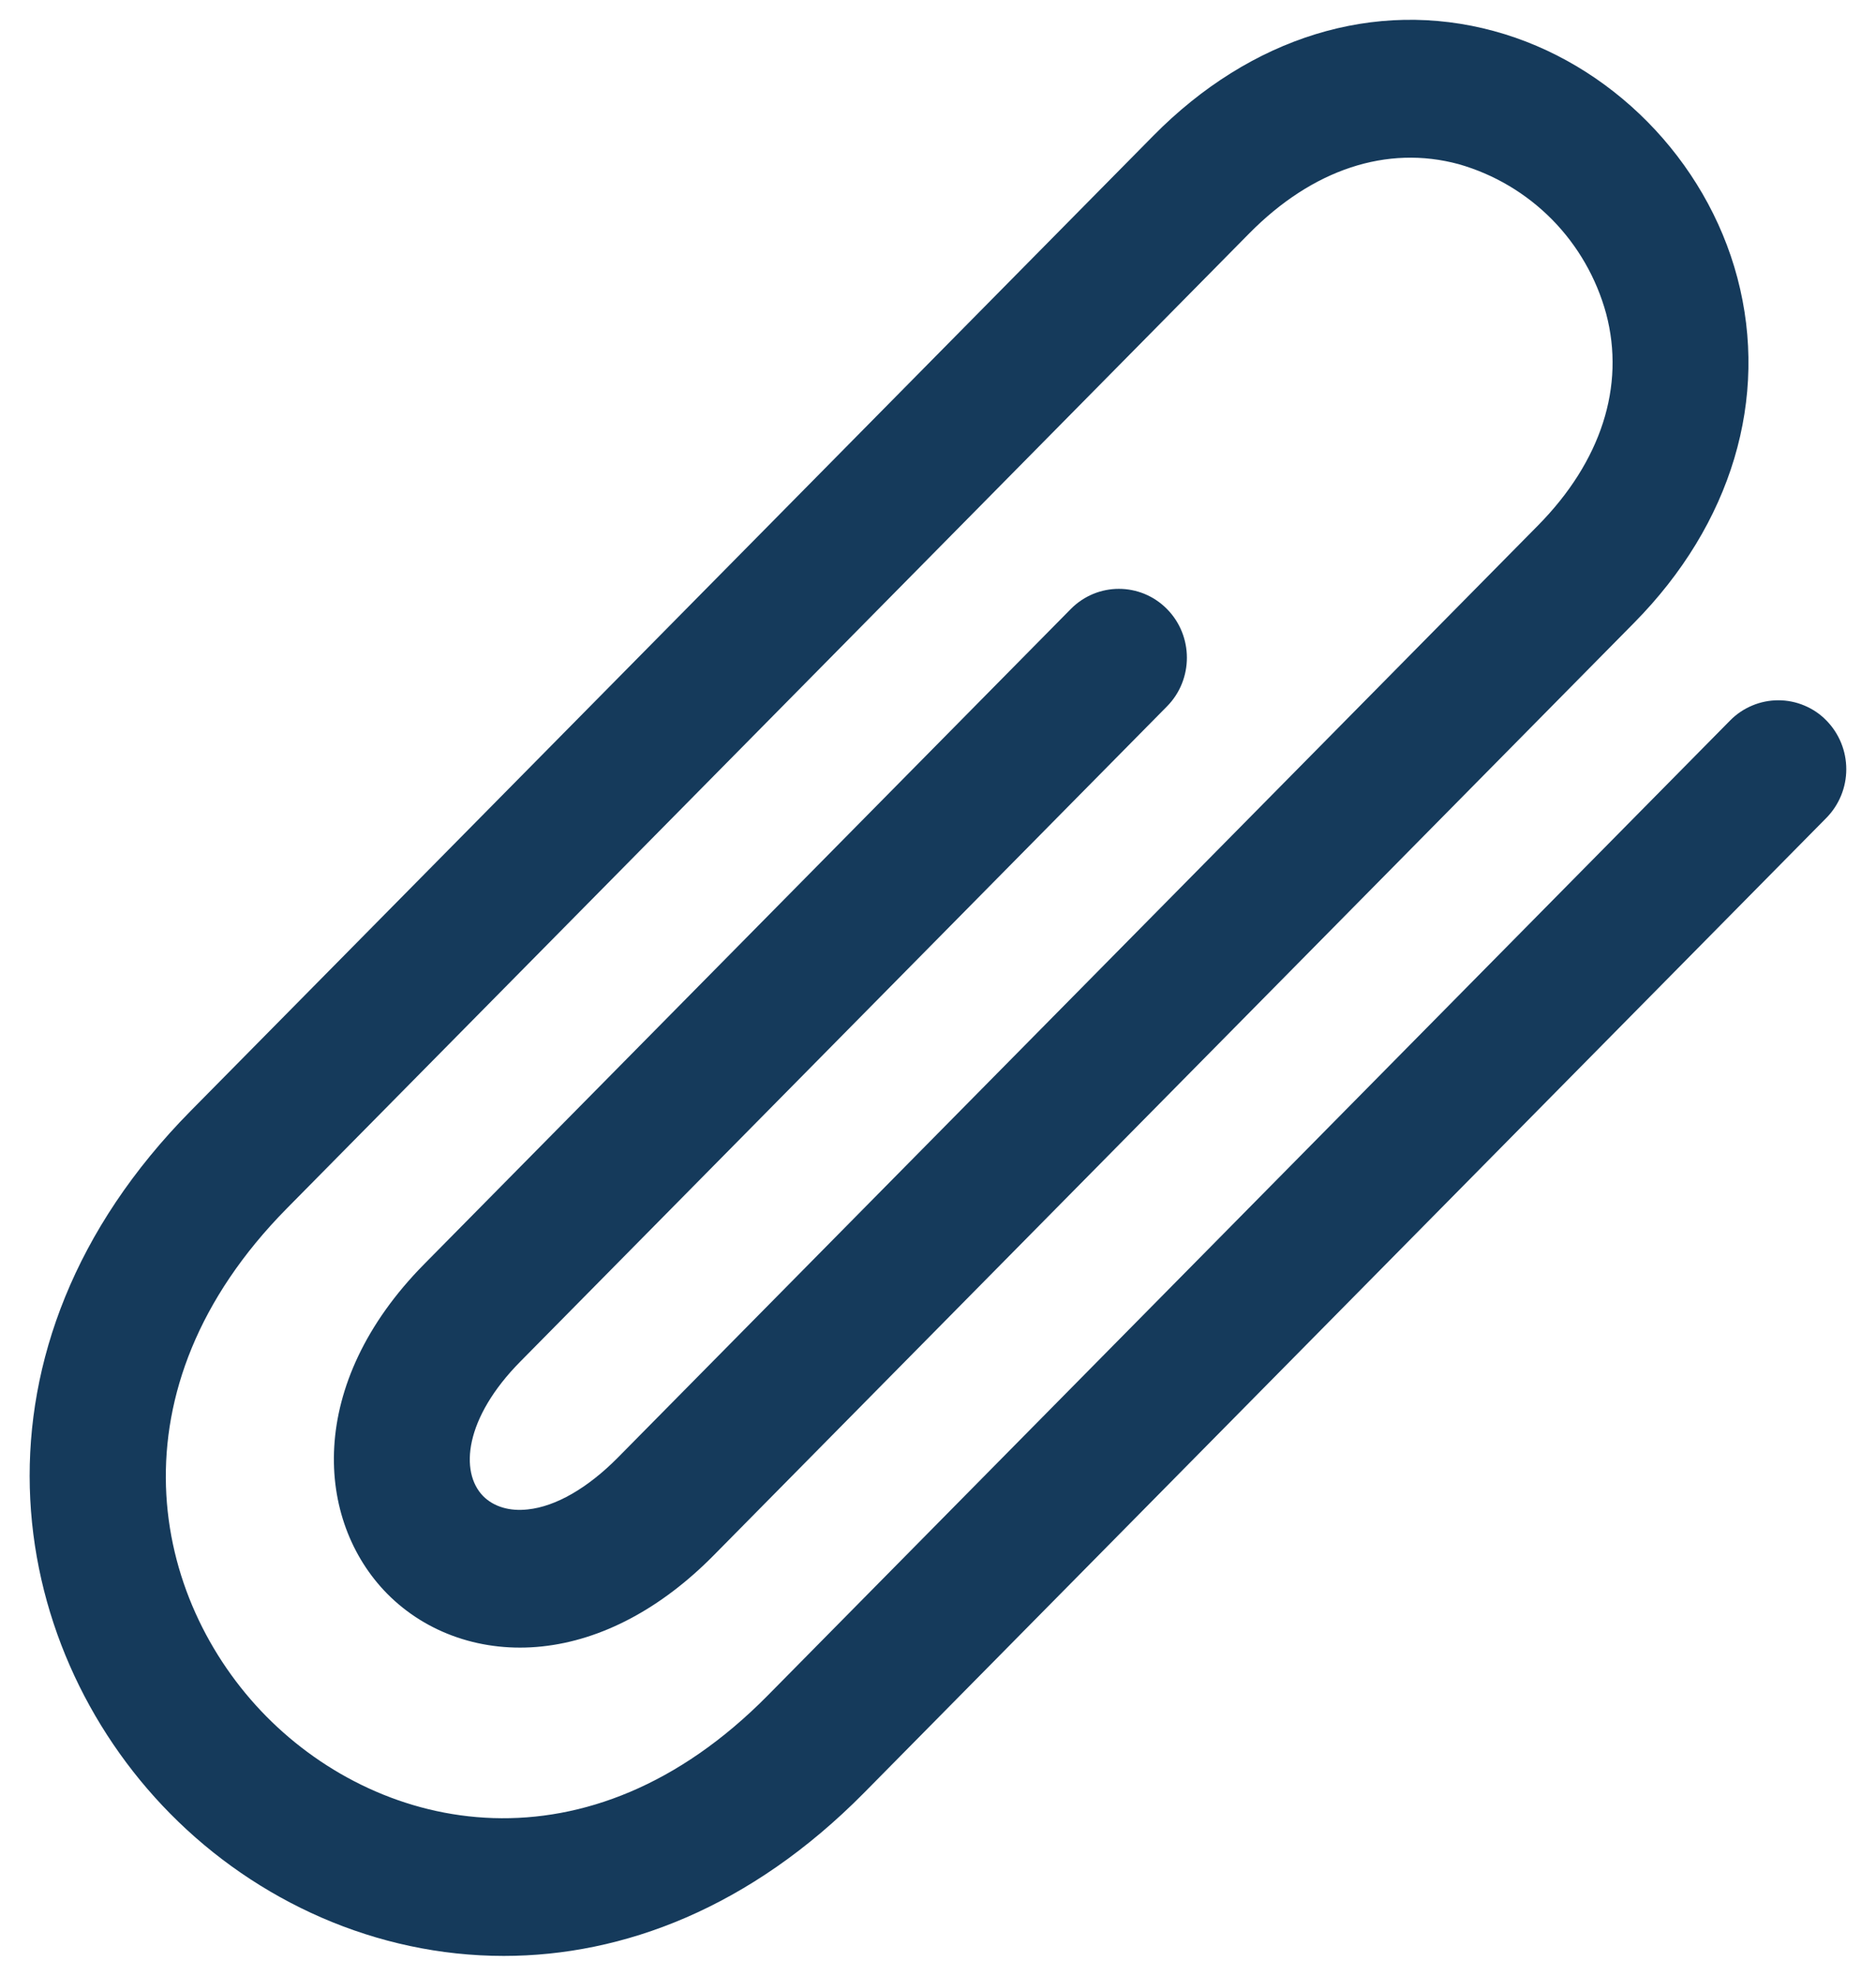 <svg width="19" height="20" viewBox="0 0 19 20" fill="none" xmlns="http://www.w3.org/2000/svg">
<path d="M5.102 19.8C3.809 19.8 2.598 19.245 1.724 18.36C0.029 16.644 -0.443 13.649 1.933 11.244L11.681 1.374C12.668 0.374 13.925 -0.013 15.129 0.314C16.311 0.634 17.279 1.615 17.596 2.812C17.919 4.032 17.538 5.305 16.55 6.305L7.228 15.745C6.696 16.284 6.094 16.603 5.49 16.667C4.891 16.731 4.32 16.537 3.92 16.132C3.196 15.396 3.092 14.015 4.298 12.795L10.845 6.165C11.114 5.893 11.55 5.893 11.819 6.165C12.088 6.437 12.088 6.879 11.819 7.151L5.271 13.782C4.705 14.354 4.653 14.901 4.894 15.146C5 15.252 5.16 15.301 5.345 15.28C5.628 15.251 5.951 15.064 6.254 14.759L15.576 5.32C16.216 4.672 16.462 3.91 16.267 3.175C16.169 2.816 15.98 2.487 15.719 2.222C15.457 1.957 15.132 1.764 14.774 1.662C14.047 1.465 13.293 1.714 12.653 2.362L2.906 12.232C1.09 14.071 1.525 16.188 2.697 17.375C3.87 18.562 5.959 19.004 7.776 17.163L17.523 7.293C17.587 7.228 17.663 7.177 17.747 7.142C17.83 7.107 17.92 7.089 18.011 7.089C18.101 7.089 18.191 7.107 18.274 7.142C18.358 7.177 18.434 7.228 18.497 7.293C18.627 7.425 18.699 7.602 18.699 7.787C18.699 7.971 18.627 8.148 18.497 8.28L8.75 18.15C7.601 19.312 6.314 19.8 5.102 19.8Z" fill="#153A5B"/>
</svg>
